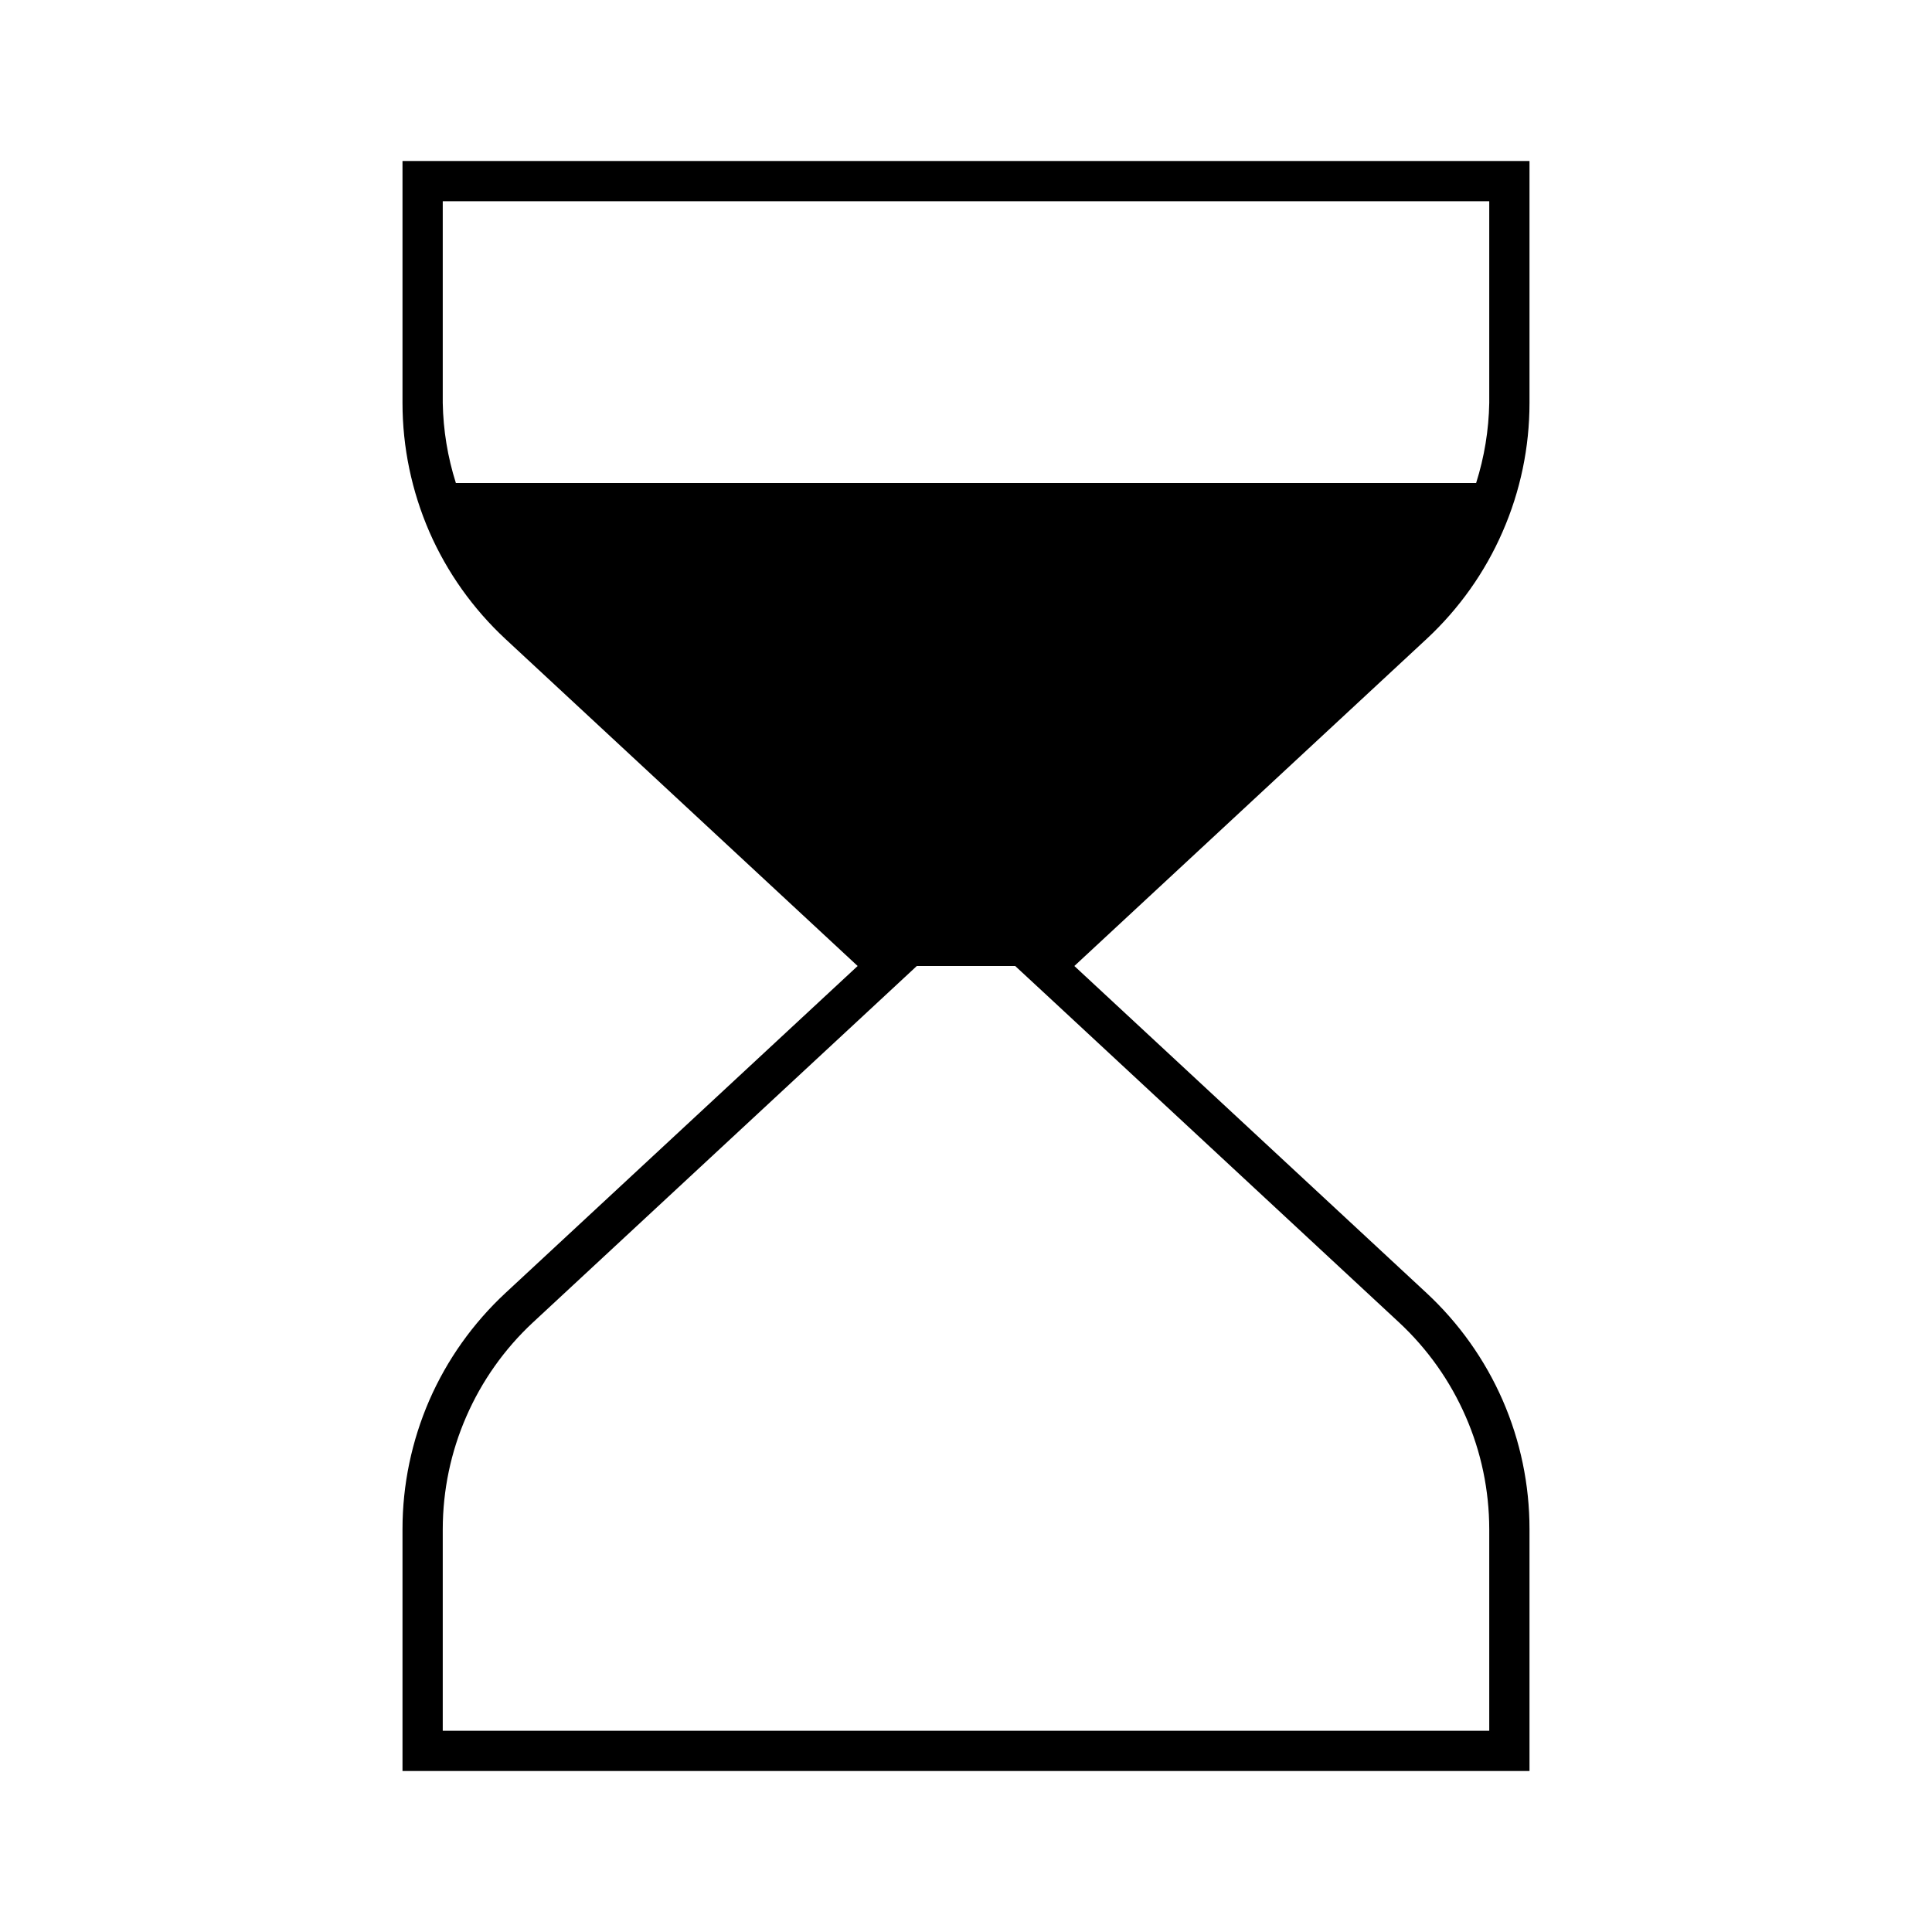 <svg width="24" height="24" viewBox="0 0 24 24" fill="none" xmlns="http://www.w3.org/2000/svg">
<path d="M19 5.006V2H5V5.006C5 5.556 5.114 6.1 5.333 6.605C5.553 7.109 5.875 7.562 6.278 7.937L10.654 12L6.278 16.063C5.875 16.438 5.553 16.891 5.333 17.395C5.114 17.9 5 18.444 5 18.994V22H19V18.994C19 18.444 18.887 17.9 18.667 17.395C18.447 16.891 18.125 16.438 17.722 16.063L13.346 12L17.722 7.937C18.125 7.562 18.447 7.109 18.666 6.605C18.887 6.1 19 5.556 19 5.006ZM5.5 2.5H18.5V5.006C18.494 5.343 18.439 5.678 18.337 6H5.663C5.561 5.678 5.506 5.343 5.5 5.006V2.5ZM17.382 16.43C17.734 16.758 18.015 17.155 18.207 17.596C18.4 18.037 18.499 18.513 18.5 18.994V21.5H5.5V18.994C5.501 18.513 5.6 18.037 5.793 17.596C5.985 17.155 6.266 16.758 6.618 16.43L10.994 12.367L11.389 12H12.611L13.006 12.366L17.382 16.43Z" fill="black"/>
</svg>
